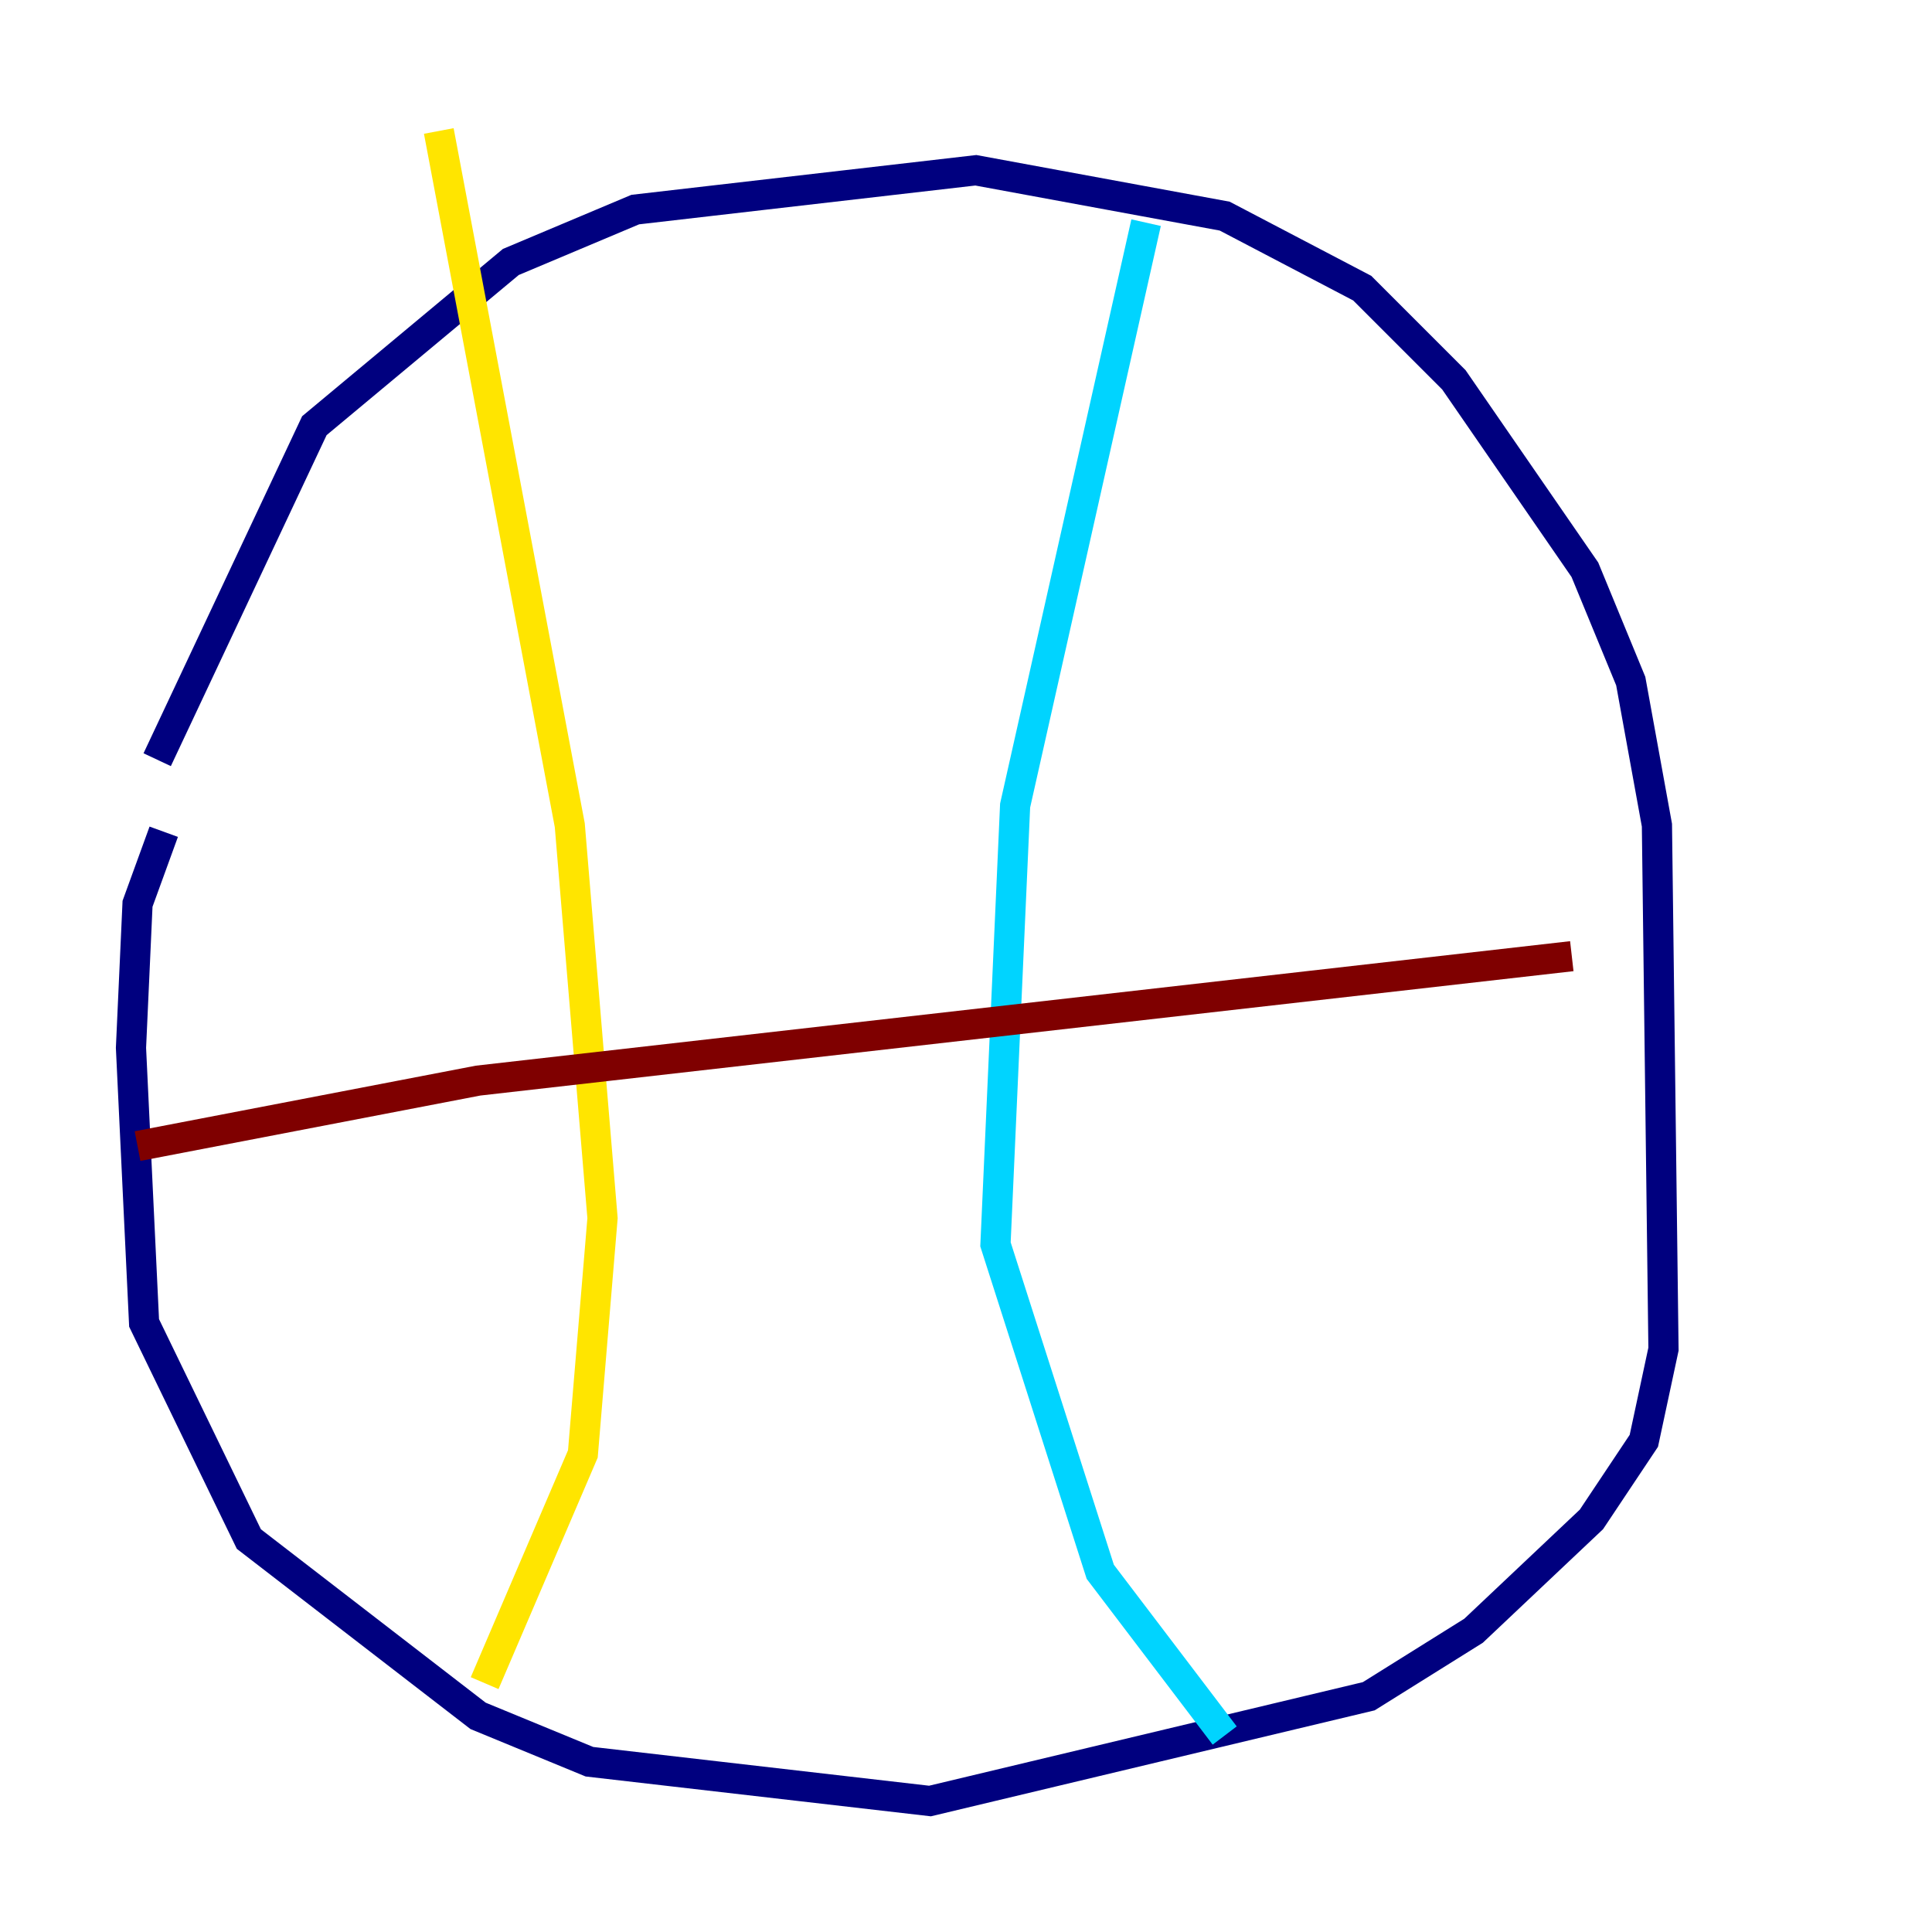 <?xml version="1.0" encoding="utf-8" ?>
<svg baseProfile="tiny" height="128" version="1.2" viewBox="0,0,128,128" width="128" xmlns="http://www.w3.org/2000/svg" xmlns:ev="http://www.w3.org/2001/xml-events" xmlns:xlink="http://www.w3.org/1999/xlink"><defs /><polyline fill="none" points="10.414,50.332 20.827,28.203 33.844,17.356 42.088,13.885 64.651,11.281 81.139,14.319 90.251,19.091 96.325,25.166 105.003,37.749 108.041,45.125 109.776,54.671 110.21,89.383 108.909,95.458 105.437,100.664 97.627,108.041 90.685,112.38 61.614,119.322 39.051,116.719 31.675,113.681 16.488,101.966 9.546,87.647 8.678,69.424 9.112,59.878 10.848,55.105" stroke="#00007f" stroke-width="2" /><polyline fill="none" points="75.932,14.752 67.254,53.37 65.953,82.441 72.895,104.136 81.139,114.983" stroke="#00d4ff" stroke-width="2" /><polyline fill="none" points="29.071,8.678 37.749,54.671 39.919,80.705 38.617,96.325 32.108,111.512" stroke="#ffe500" stroke-width="2" /><polyline fill="none" points="9.112,75.932 31.675,71.593 104.136,63.349" stroke="#7f0000" stroke-width="2" /></svg>
